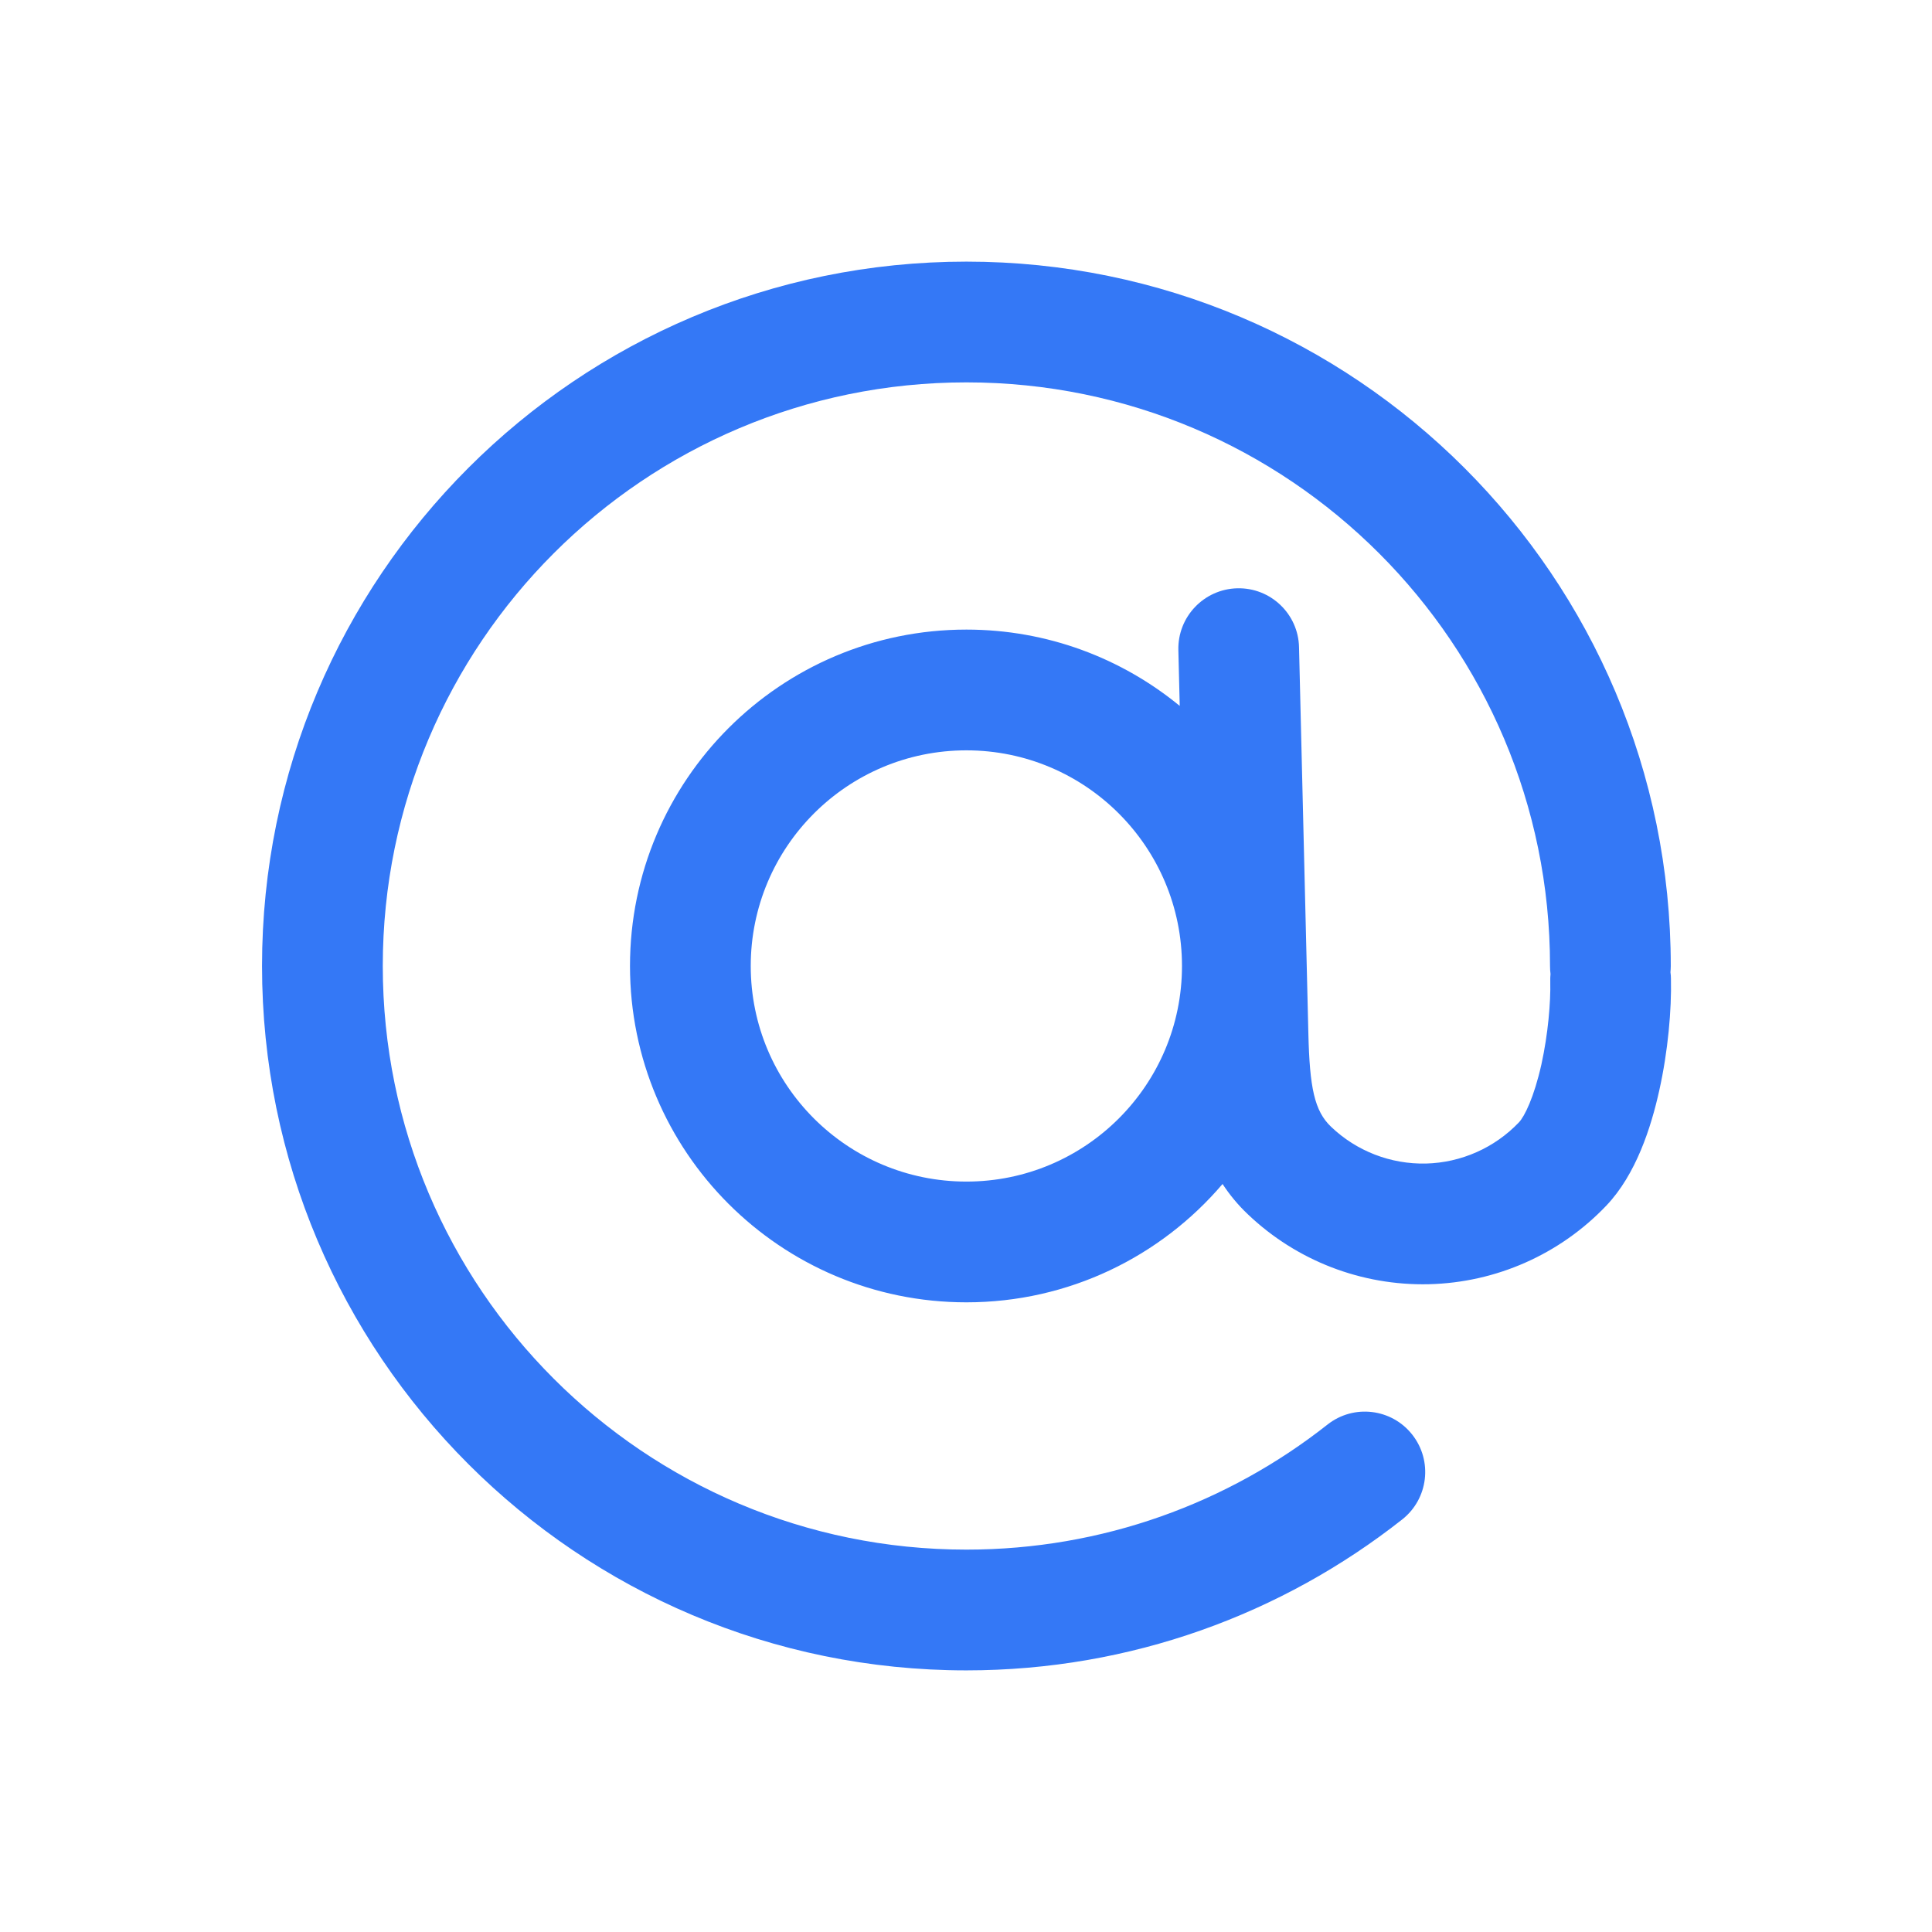 <svg width="24" height="24" viewBox="0 0 24 24" fill="none" xmlns="http://www.w3.org/2000/svg">
<path fill-rule="evenodd" clip-rule="evenodd" d="M4.755 12C4.755 7.996 8.001 4.75 12.005 4.75C16.009 4.75 19.255 7.996 19.255 12C19.255 12.034 19.257 12.067 19.261 12.099C19.258 12.131 19.257 12.163 19.258 12.195C19.264 12.45 19.231 12.844 19.148 13.222C19.056 13.633 18.938 13.869 18.869 13.942C18.567 14.259 18.151 14.443 17.714 14.454C17.276 14.464 16.852 14.3 16.536 13.998C16.328 13.801 16.269 13.511 16.253 12.838L16.137 8.04C16.128 7.626 15.784 7.298 15.37 7.308C14.956 7.318 14.628 7.662 14.638 8.076L14.655 8.769C13.934 8.177 13.011 7.821 12.005 7.821C9.697 7.821 7.826 9.692 7.826 12C7.826 14.308 9.697 16.178 12.005 16.178C13.279 16.178 14.42 15.608 15.187 14.708C15.273 14.839 15.376 14.966 15.501 15.084C16.106 15.661 16.915 15.973 17.75 15.953C18.585 15.933 19.378 15.582 19.954 14.977C20.324 14.589 20.511 14.002 20.612 13.546C20.721 13.057 20.766 12.541 20.757 12.159C20.757 12.131 20.755 12.104 20.751 12.078C20.753 12.052 20.755 12.026 20.755 12C20.755 7.168 16.837 3.25 12.005 3.25C7.172 3.25 3.255 7.168 3.255 12C3.255 16.832 7.172 20.75 12.005 20.75C14.048 20.75 15.929 20.049 17.419 18.875C17.744 18.618 17.8 18.147 17.543 17.821C17.287 17.496 16.815 17.44 16.49 17.697C15.256 18.67 13.699 19.25 12.005 19.25C8.001 19.25 4.755 16.004 4.755 12ZM12.005 9.321C10.525 9.321 9.326 10.521 9.326 12C9.326 13.479 10.525 14.678 12.005 14.678C13.484 14.678 14.683 13.479 14.683 12C14.683 10.521 13.484 9.321 12.005 9.321Z" fill="#3478F6"/>
</svg>
